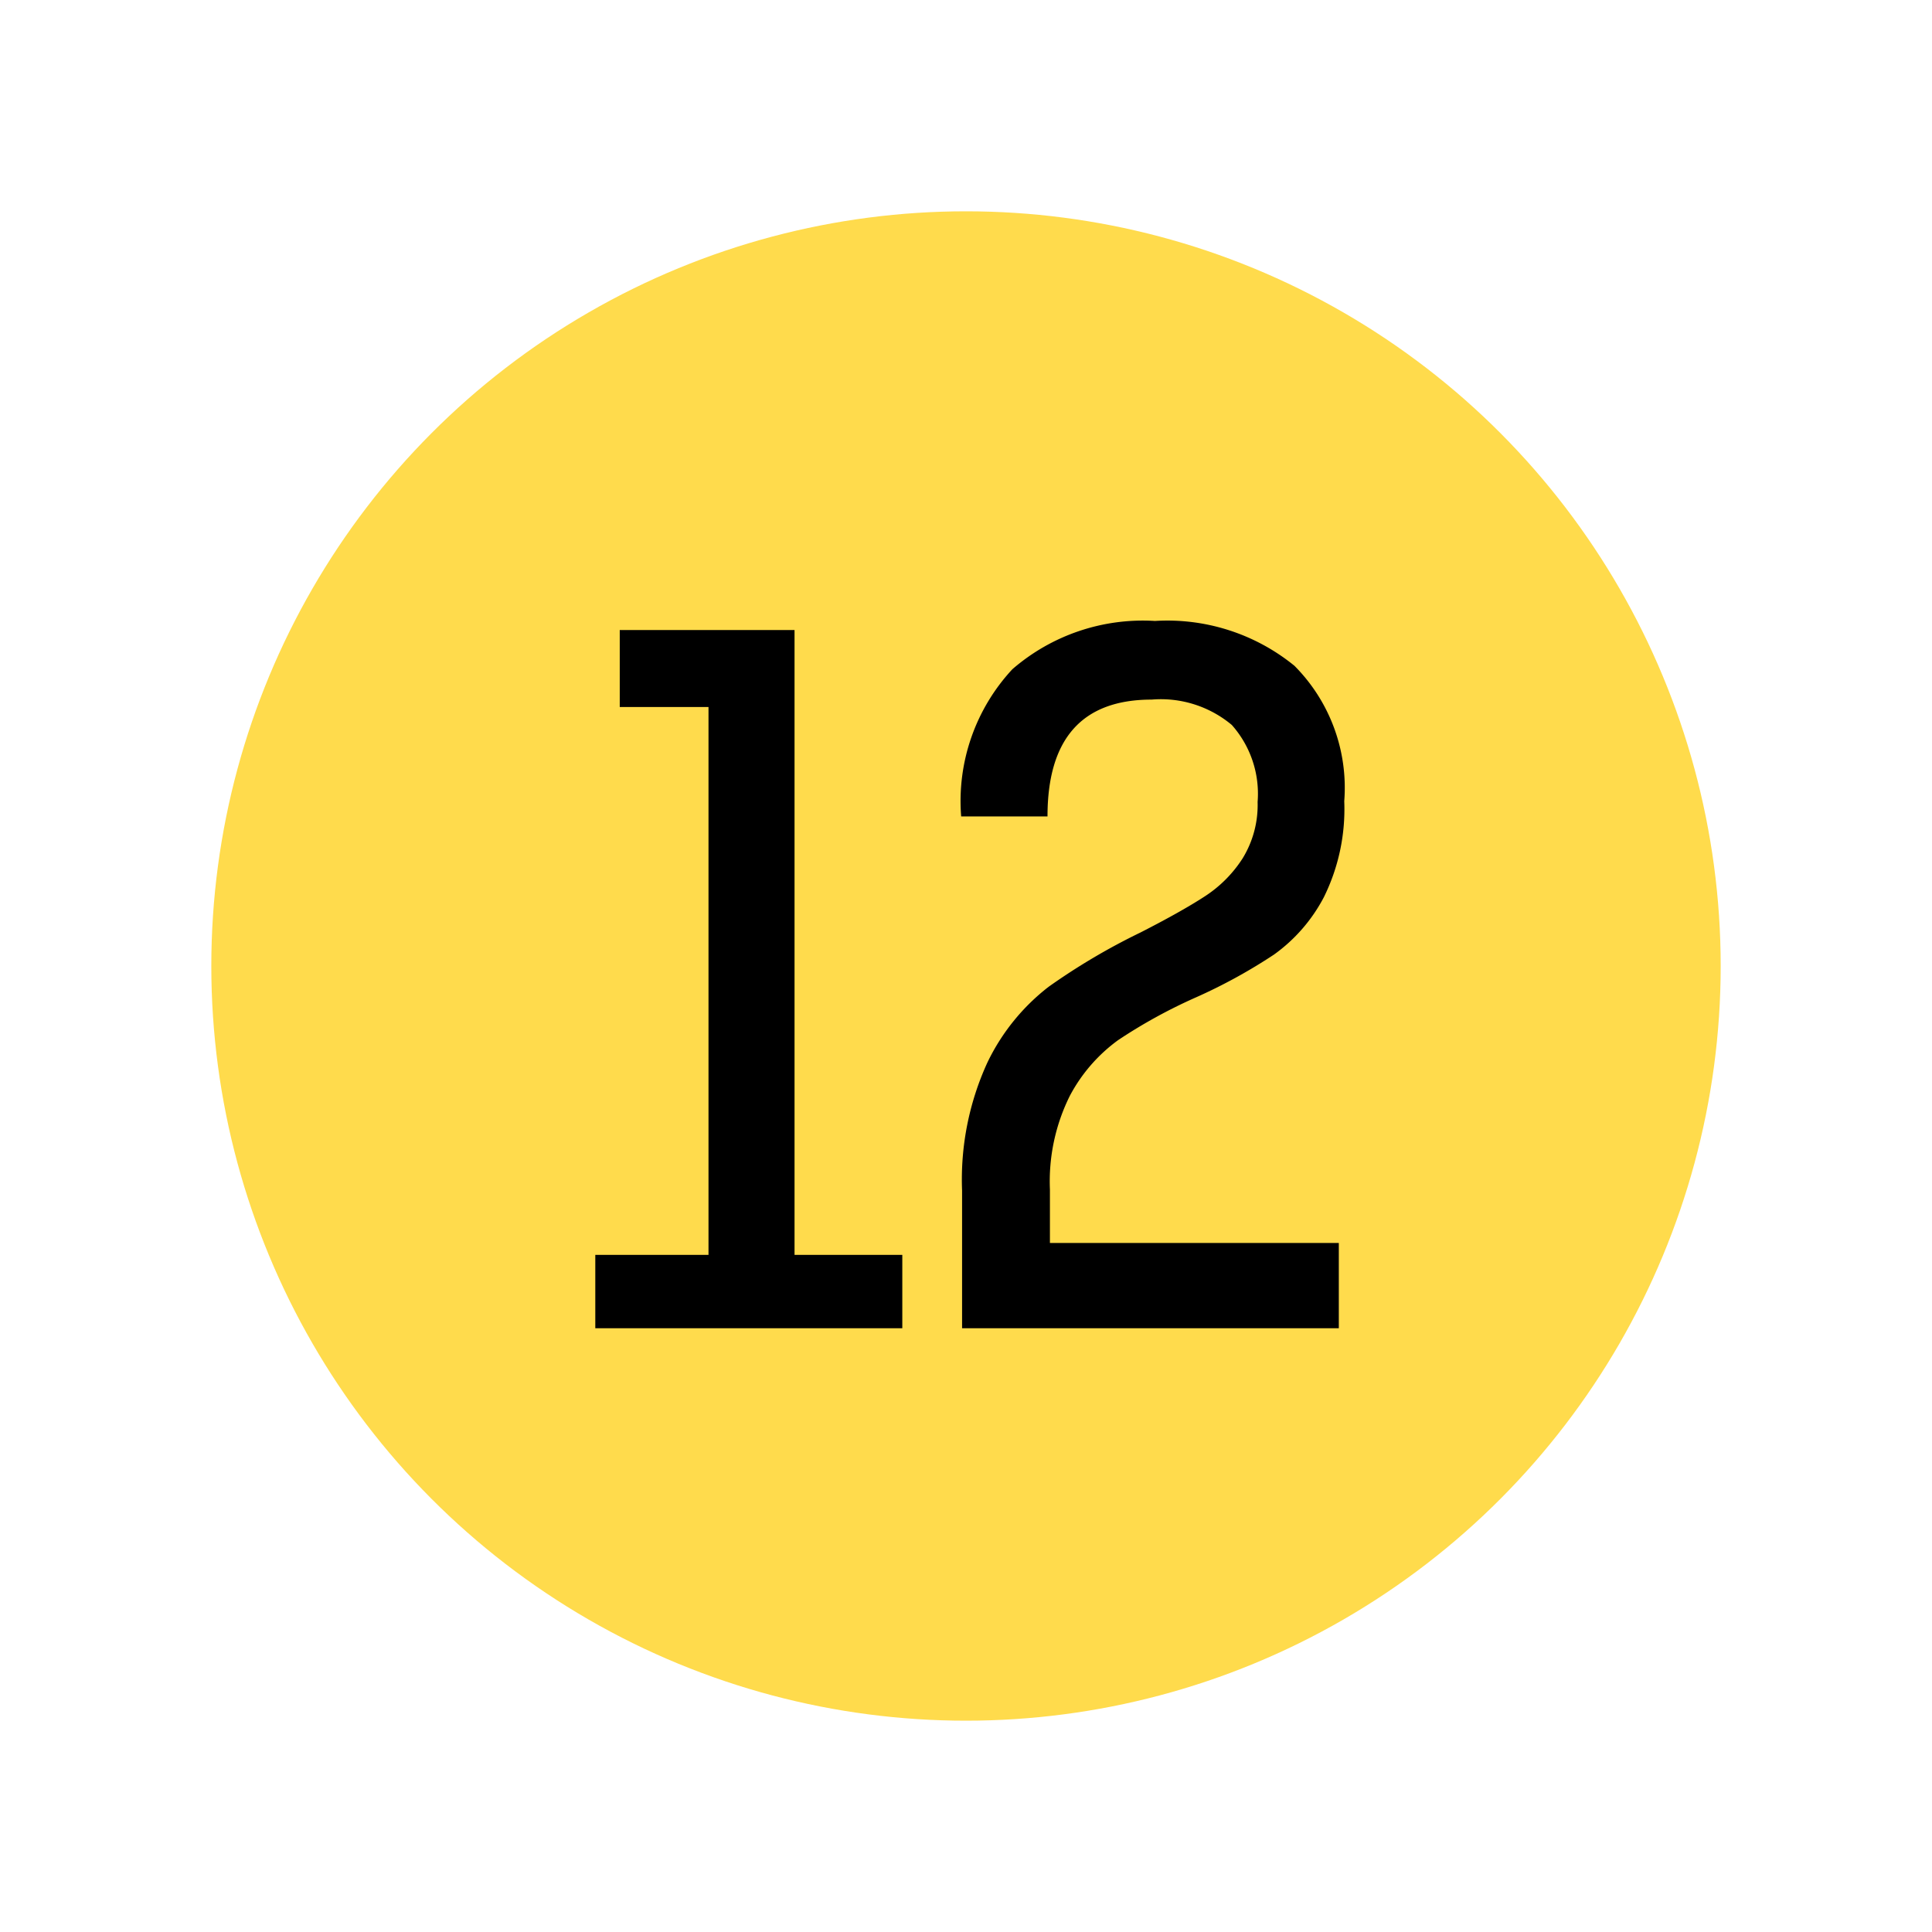 <svg xmlns="http://www.w3.org/2000/svg" xmlns:xlink="http://www.w3.org/1999/xlink" width="64" height="64" viewBox="0 0 64 64">
  <defs>
    <clipPath id="clip-level-icon-12">
      <rect width="64" height="64"/>
    </clipPath>
  </defs>
  <g id="level-icon-12" clip-path="url(#clip-level-icon-12)">
    <circle id="타원_19" data-name="타원 19" cx="25" cy="25" r="25" transform="translate(7 7)" fill="#fc0" opacity="0.7"/>
    <path id="패스_12" data-name="패스 12" d="M4.47-2.43V-20.58H1.53v-2.55H7.32v20.7h3.57V0H.72V-2.43Zm8.4-2.13a9.291,9.291,0,0,1,.84-4.245,7,7,0,0,1,2.025-2.505,21.313,21.313,0,0,1,3.045-1.8Q20.13-13.8,20.9-14.3a4.205,4.205,0,0,0,1.26-1.26,3.38,3.38,0,0,0,.5-1.875,3.43,3.43,0,0,0-.855-2.55,3.662,3.662,0,0,0-2.655-.84q-3.45,0-3.45,3.87H12.84a6.415,6.415,0,0,1,1.695-4.875,6.6,6.6,0,0,1,4.725-1.6,6.664,6.664,0,0,1,4.62,1.485,5.731,5.731,0,0,1,1.65,4.485,6.579,6.579,0,0,1-.675,3.18,5.445,5.445,0,0,1-1.65,1.9,17.754,17.754,0,0,1-2.6,1.425,17.22,17.22,0,0,0-2.565,1.41A5.4,5.4,0,0,0,16.44-7.7a6.359,6.359,0,0,0-.66,3.105v1.77h9.57V0H12.87Z" transform="translate(19 44)"/>
  </g>
</svg>
